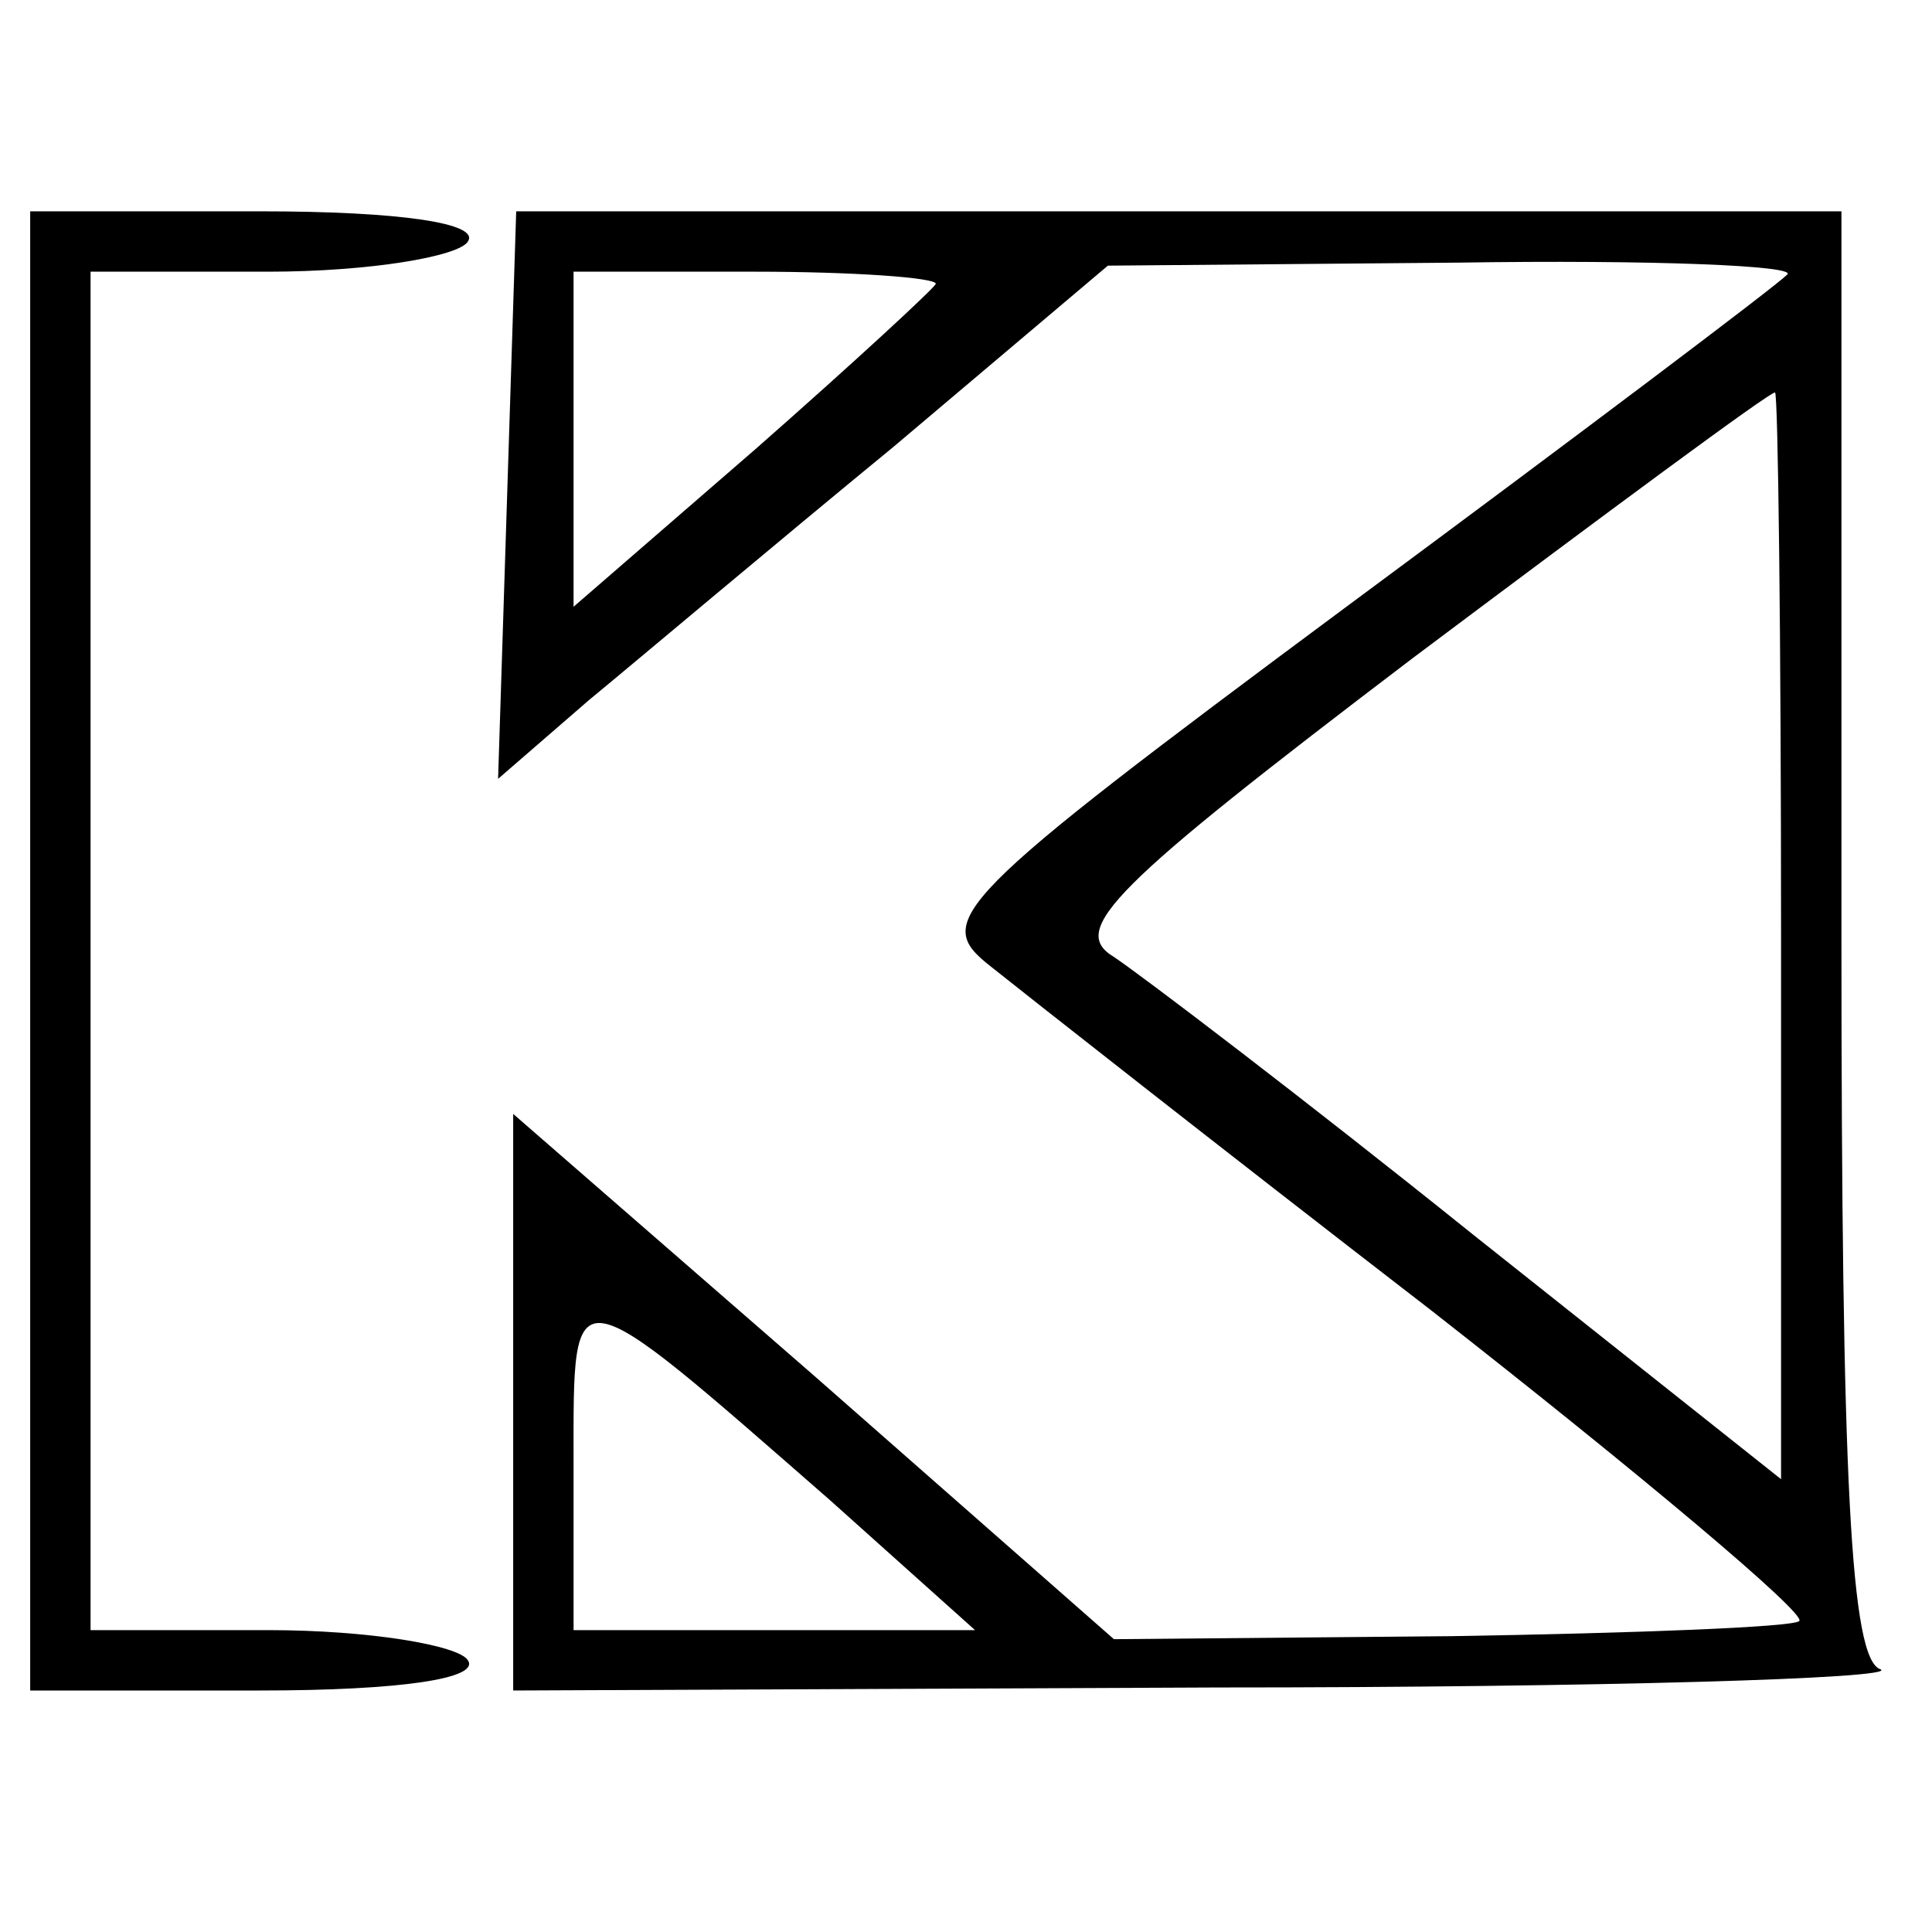 <?xml version="1.0" standalone="no"?>
<!DOCTYPE svg PUBLIC "-//W3C//DTD SVG 20010904//EN"
 "http://www.w3.org/TR/2001/REC-SVG-20010904/DTD/svg10.dtd">
<svg version="1.0" xmlns="http://www.w3.org/2000/svg"
 width="64pt" height="64pt" viewBox="0 0 64 64"
 preserveAspectRatio="xMidYMid meet">
<g transform="translate(0,64) scale(0.1,-0.1)"
fill="#000000" stroke="none">
<path d="M10 325 l0 -245 76 0 c47 0 73 4 69 10 -3 5 -33 10 -66 10 l-59 0 0
225 0 225 59 0 c33 0 63 5 66 10 4 6 -22 10 -69 10 l-76 0 0 -245z"/>
<path d="M168 476 l-3 -94 30 26 c17 14 62 52 101 84 l71 60 116 1 c64 1 113
-1 109 -4 -4 -4 -69 -53 -146 -110 -132 -98 -137 -104 -118 -119 10 -8 76 -60
146 -114 69 -54 125 -101 122 -103 -2 -2 -54 -4 -115 -5 l-112 -1 -99 87 -100
87 0 -95 0 -96 233 1 c127 0 226 3 220 6 -10 3 -13 62 -13 244 l0 239 -219 0
-220 0 -3 -94z m142 70 c0 -1 -27 -26 -60 -55 l-60 -52 0 55 0 56 60 0 c33 0
60 -2 60 -4z m280 -216 l0 -180 -102 81 c-56 45 -110 86 -119 92 -15 9 -1 23
99 99 64 48 118 88 120 88 1 0 2 -81 2 -180z m-315 -187 l48 -43 -67 0 -66 0
0 56 c0 63 -2 63 85 -13z"/>
</g>
</svg>
